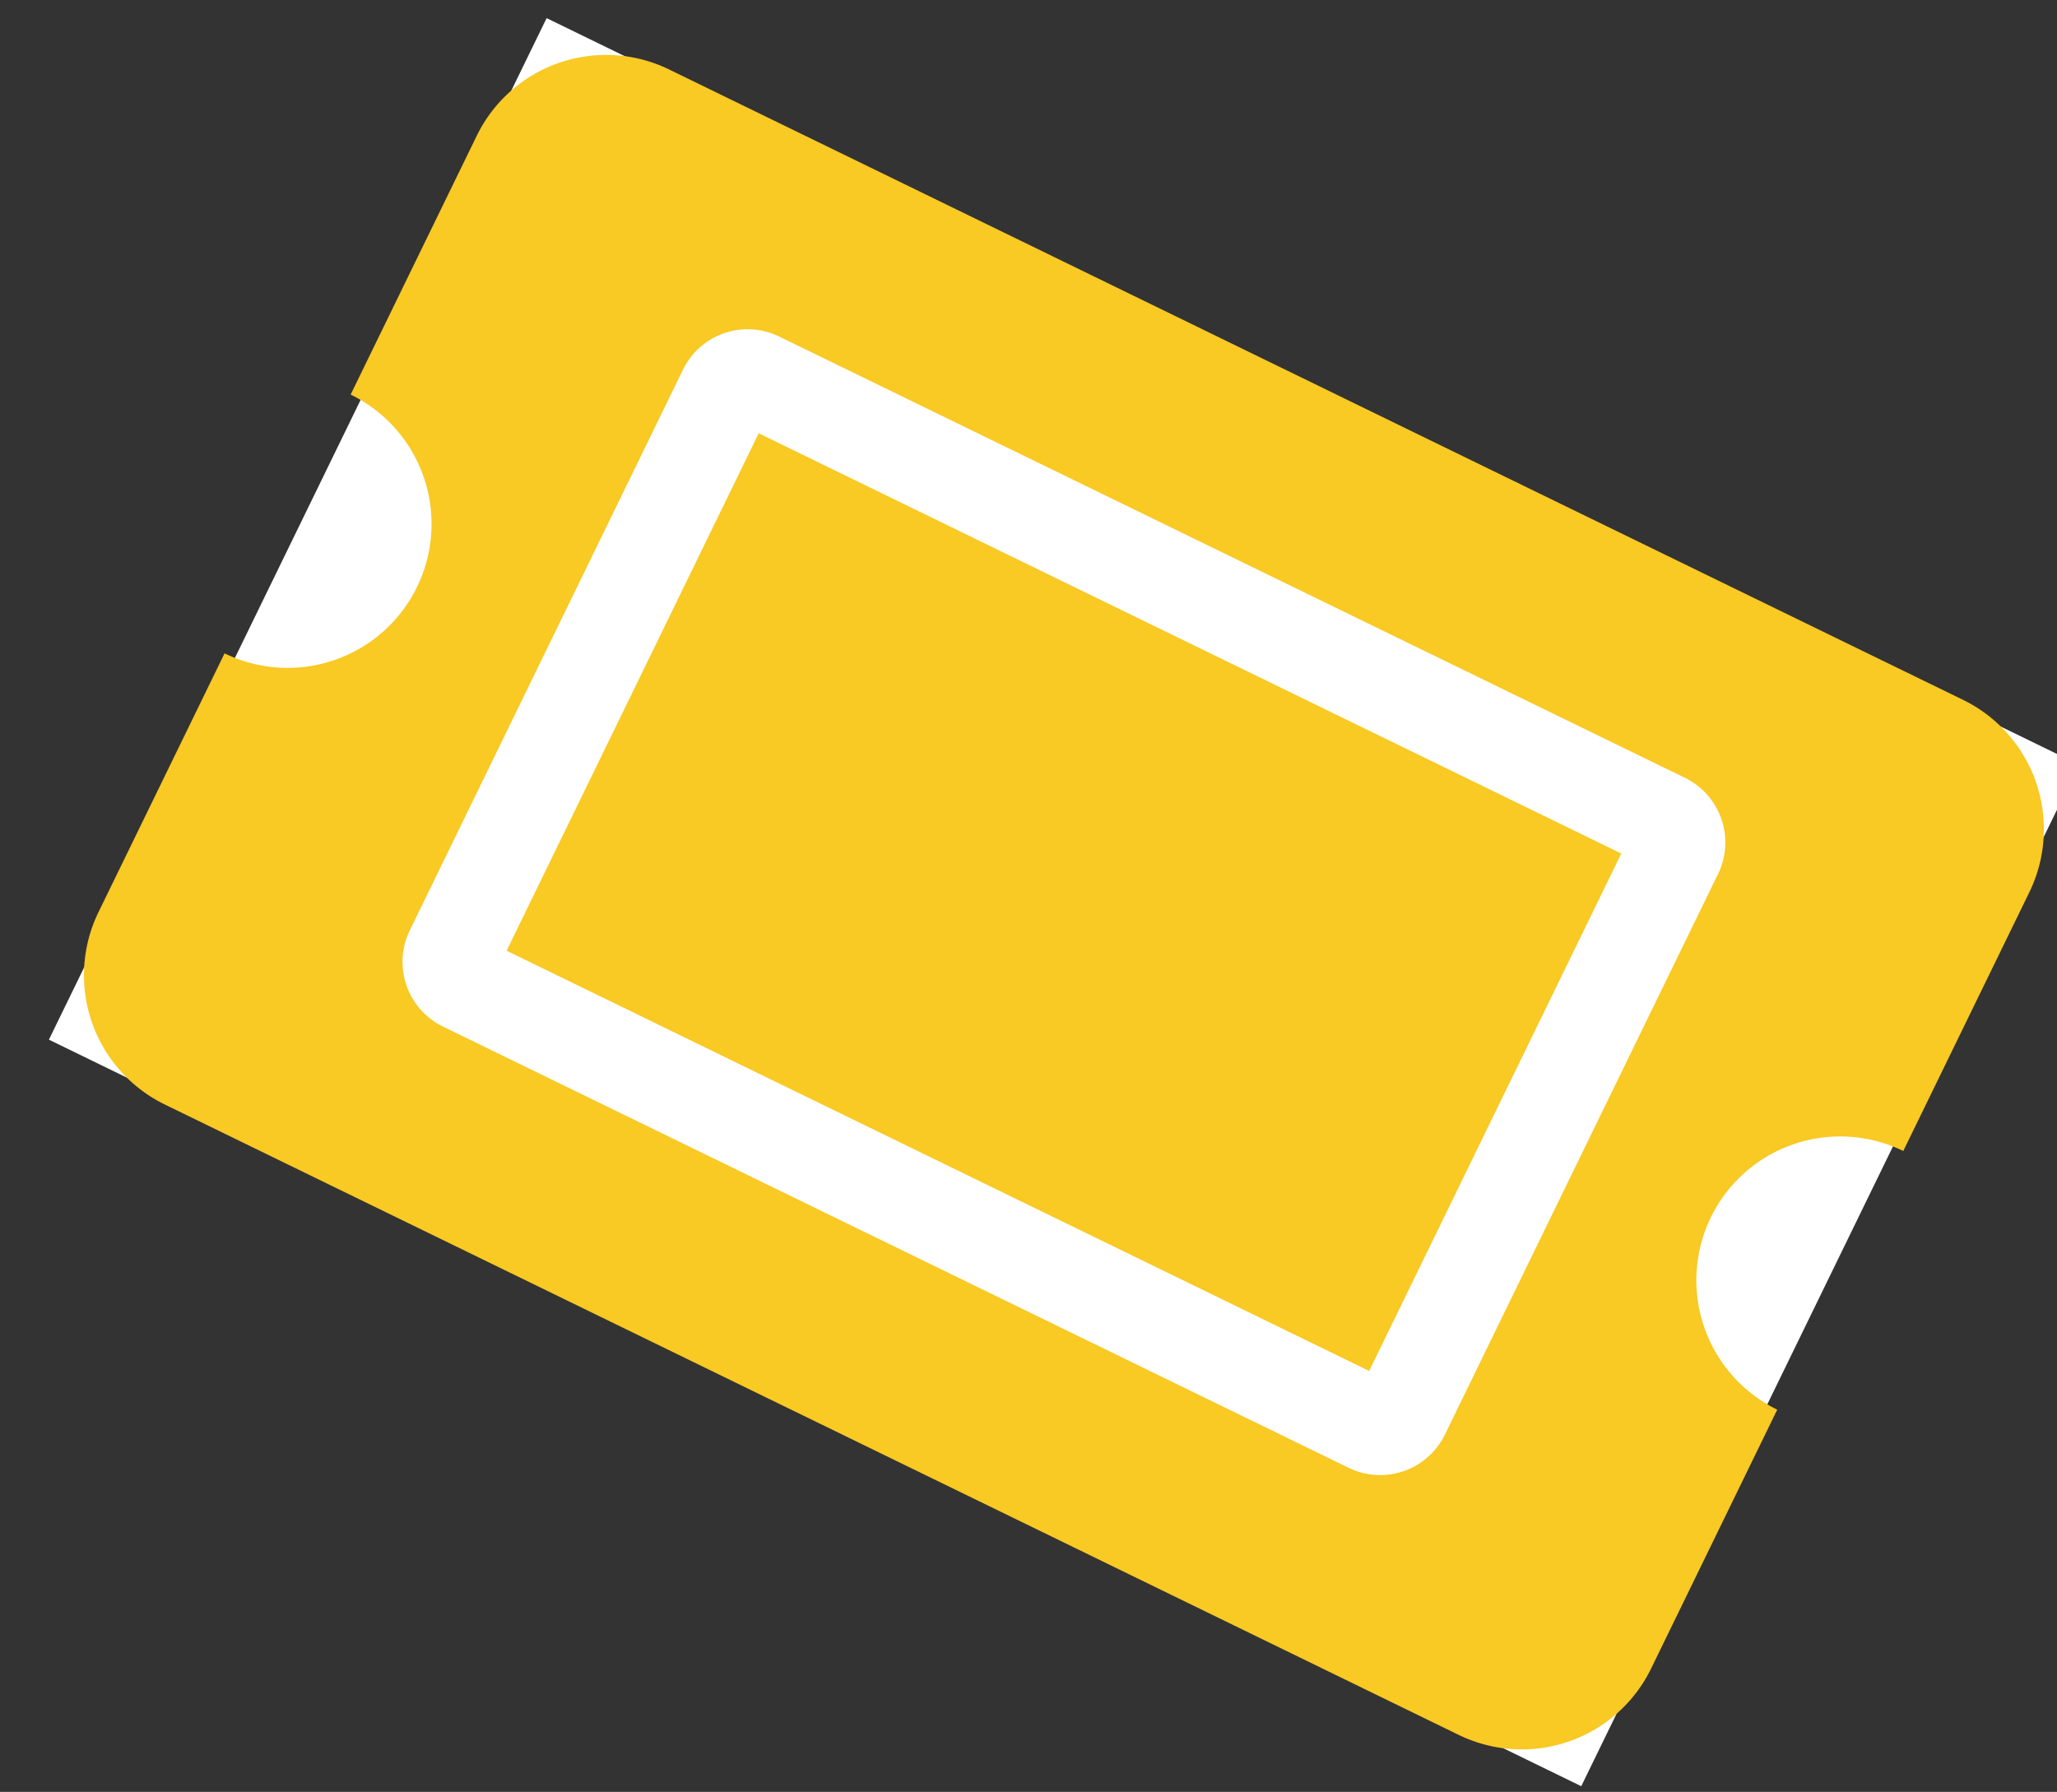 <svg xmlns="http://www.w3.org/2000/svg" width="83.27" height="72.54" viewBox="0 0 83.27 72.54">
  <rect x="0" y="0" width="83.27" height="72.54" fill="#333333" stroke="none"/>
  <g id="Group_17" data-name="Group 17" transform="matrix(0.899, 0.438, -0.438, 0.899, 455.69, -3373.287)">
    <rect id="Rectangle_41" data-name="Rectangle 41" width="69" height="46" transform="translate(1088 3223)" fill="#fff"/>
    <path id="Icon_awesome-ticket-alt" data-name="Icon awesome-ticket-alt" d="M15.536,16.152H54.377v23.3H15.536ZM64.087,27.8a5.826,5.826,0,0,0,5.826,5.826V45.283a5.826,5.826,0,0,1-5.826,5.826H5.826A5.826,5.826,0,0,1,0,45.283V33.631A5.826,5.826,0,0,0,0,21.978V10.326A5.826,5.826,0,0,1,5.826,4.5H64.087a5.826,5.826,0,0,1,5.826,5.826V21.978A5.826,5.826,0,0,0,64.087,27.8ZM58.261,15.181a2.913,2.913,0,0,0-2.913-2.913H14.565a2.913,2.913,0,0,0-2.913,2.913V40.428a2.913,2.913,0,0,0,2.913,2.913H55.348a2.913,2.913,0,0,0,2.913-2.913Z" transform="translate(1087.543 3218.196)" fill="#f9c924"/>
  </g>
</svg>
